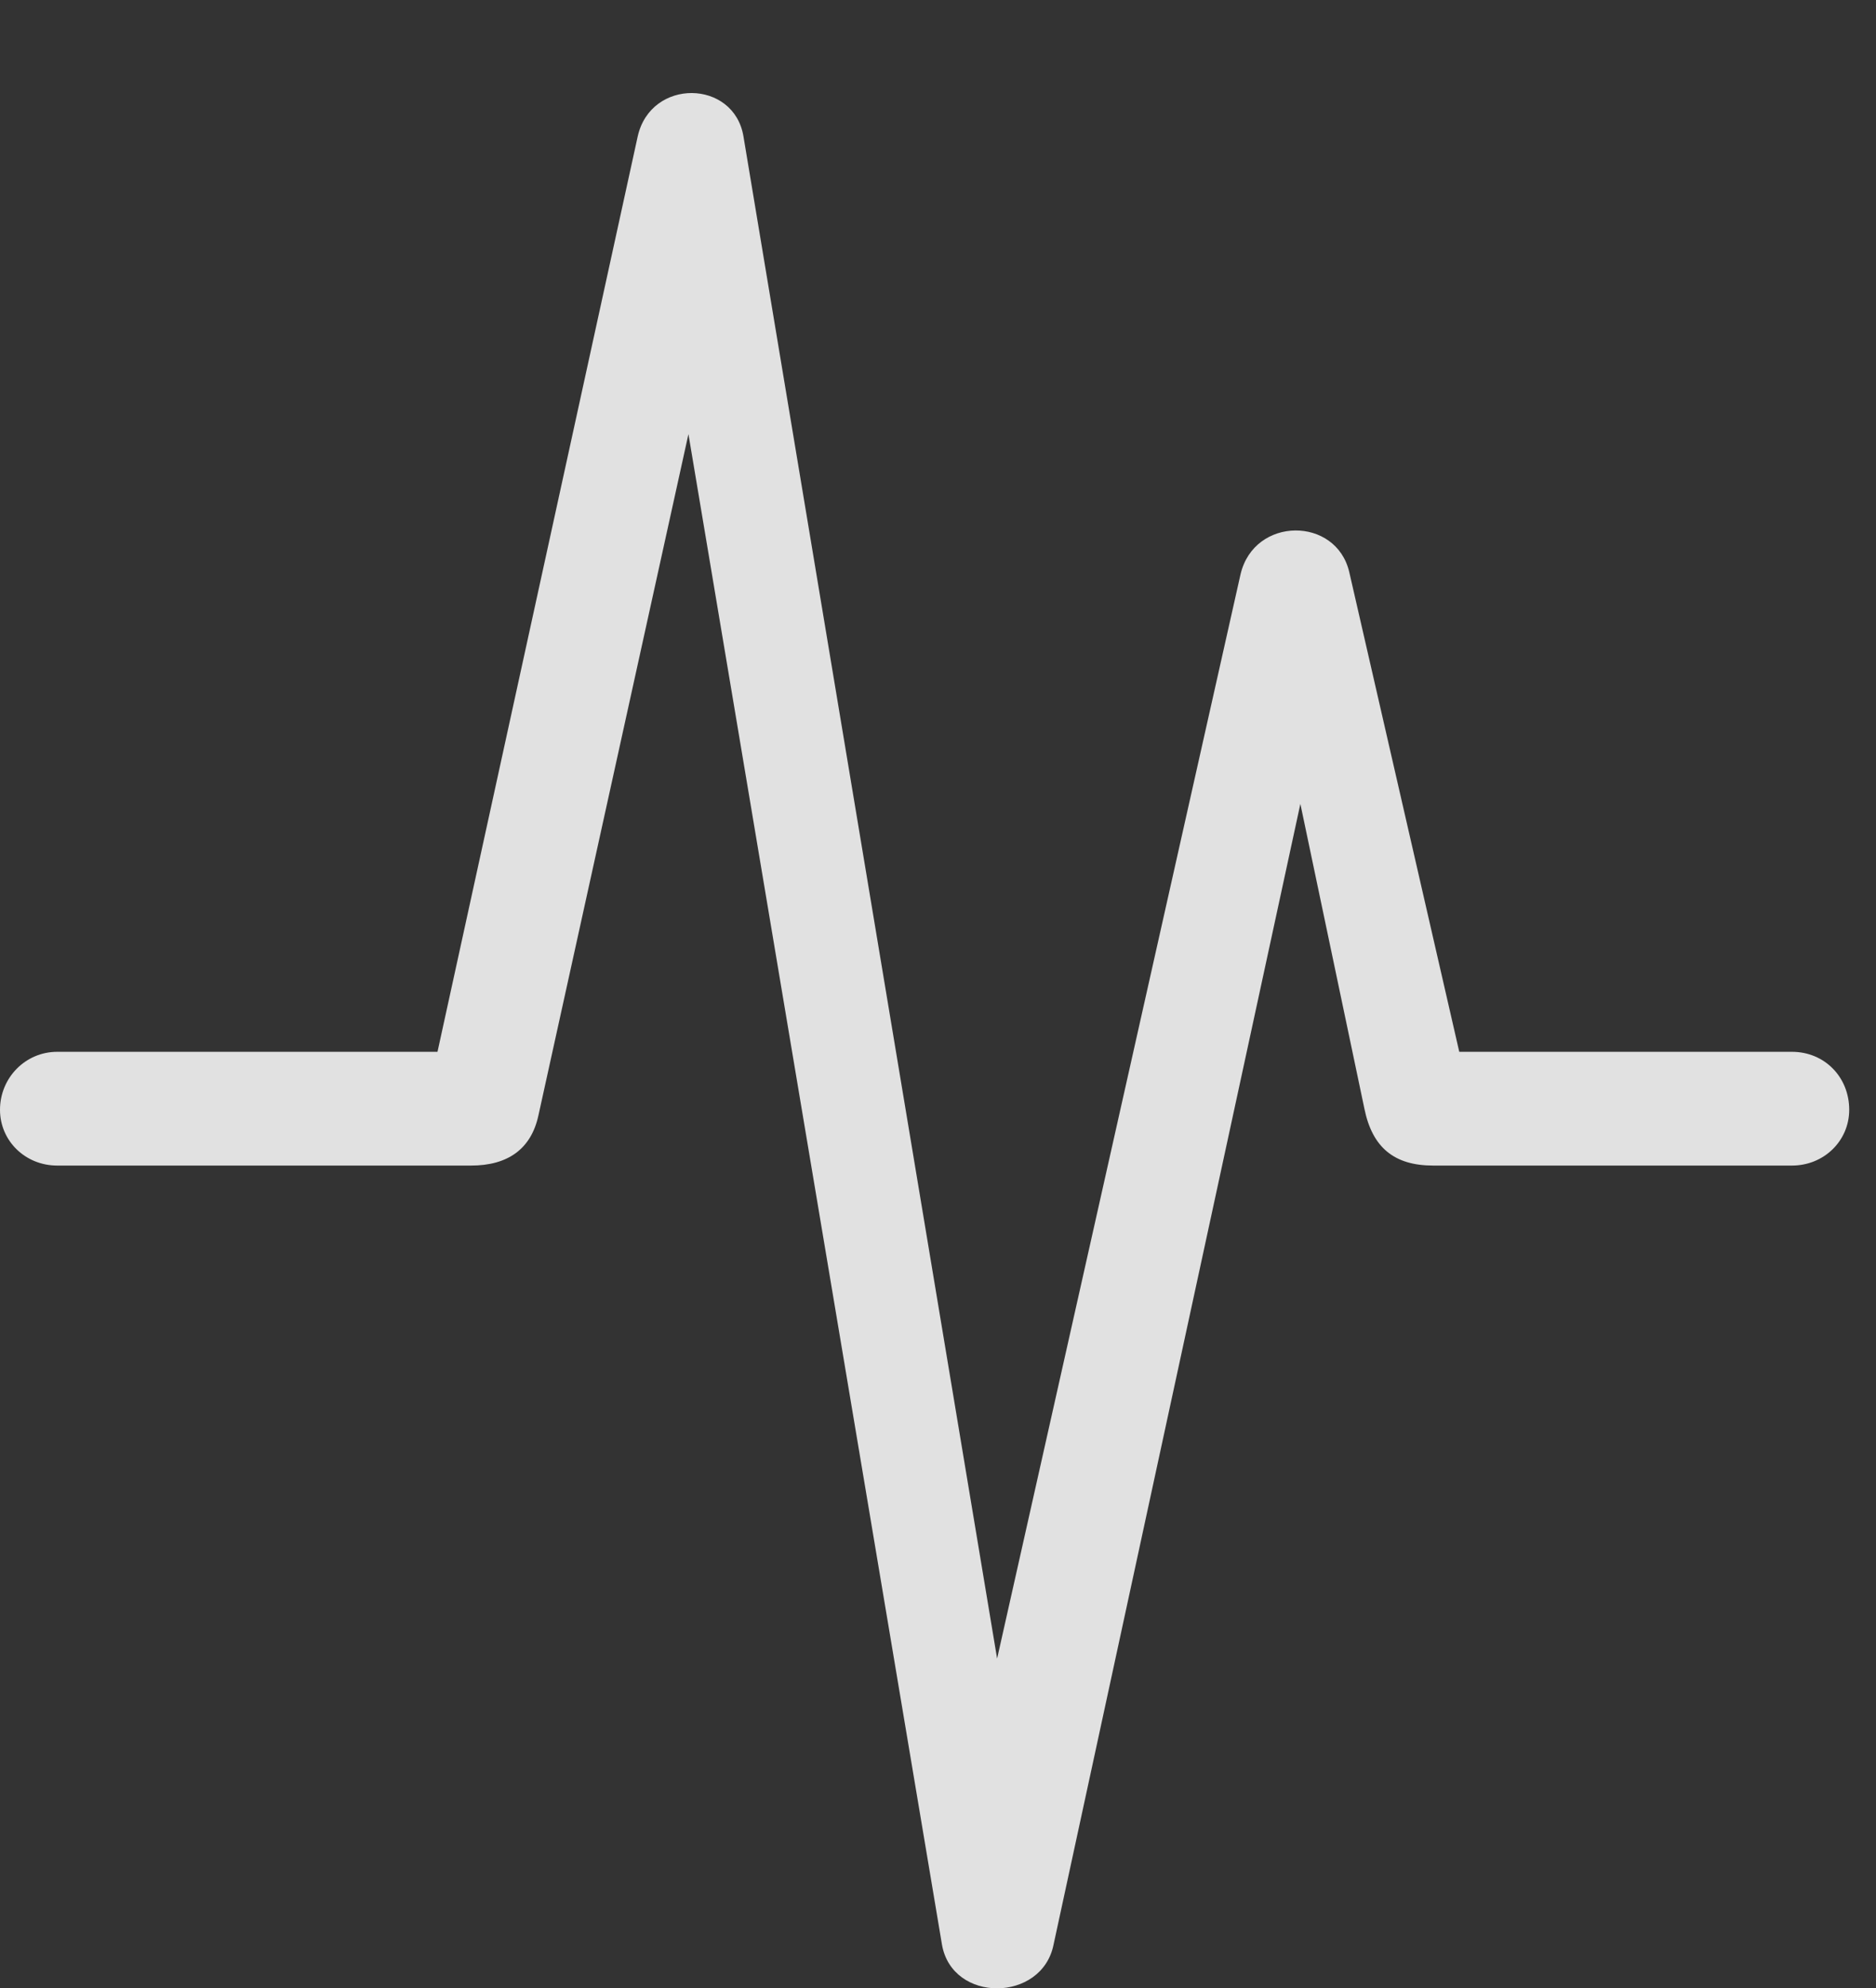 <?xml version="1.0" encoding="UTF-8"?>
<!--Generator: Apple Native CoreSVG 232.5-->
<!DOCTYPE svg
PUBLIC "-//W3C//DTD SVG 1.1//EN"
       "http://www.w3.org/Graphics/SVG/1.1/DTD/svg11.dtd">
<svg version="1.1" xmlns="http://www.w3.org/2000/svg" xmlns:xlink="http://www.w3.org/1999/xlink" width="25.283" height="26.794">
 <rect width="100%" height="100%" fill="#333333" stroke="none"/>
 <g>
  <rect height="26.794" opacity="0" width="25.283" x="0" y="0"/>
  <path d="M0.771 15.707L6.348 15.707C6.846 15.707 7.158 15.482 7.256 15.033L9.727 3.812L8.936 3.812L12.695 26.205C12.832 26.996 14.043 26.986 14.199 26.205L17.861 9.281L17.197 9.271L18.389 14.945C18.496 15.463 18.789 15.707 19.316 15.707L24.15 15.707C24.58 15.707 24.922 15.375 24.922 14.955C24.922 14.515 24.59 14.174 24.15 14.174L18.418 14.174L19.951 15.414L18.184 7.709C18.008 6.957 16.904 6.957 16.719 7.738L13.018 24.222L13.75 24.222L10.02 1.84C9.893 1.068 8.77 1.049 8.594 1.84L5.625 15.414L7.148 14.174L0.771 14.174C0.342 14.174 0 14.525 0 14.955C0 15.375 0.342 15.707 0.771 15.707Z" fill="#ffffff" fill-opacity="0.85"/>
 </g>
</svg>

